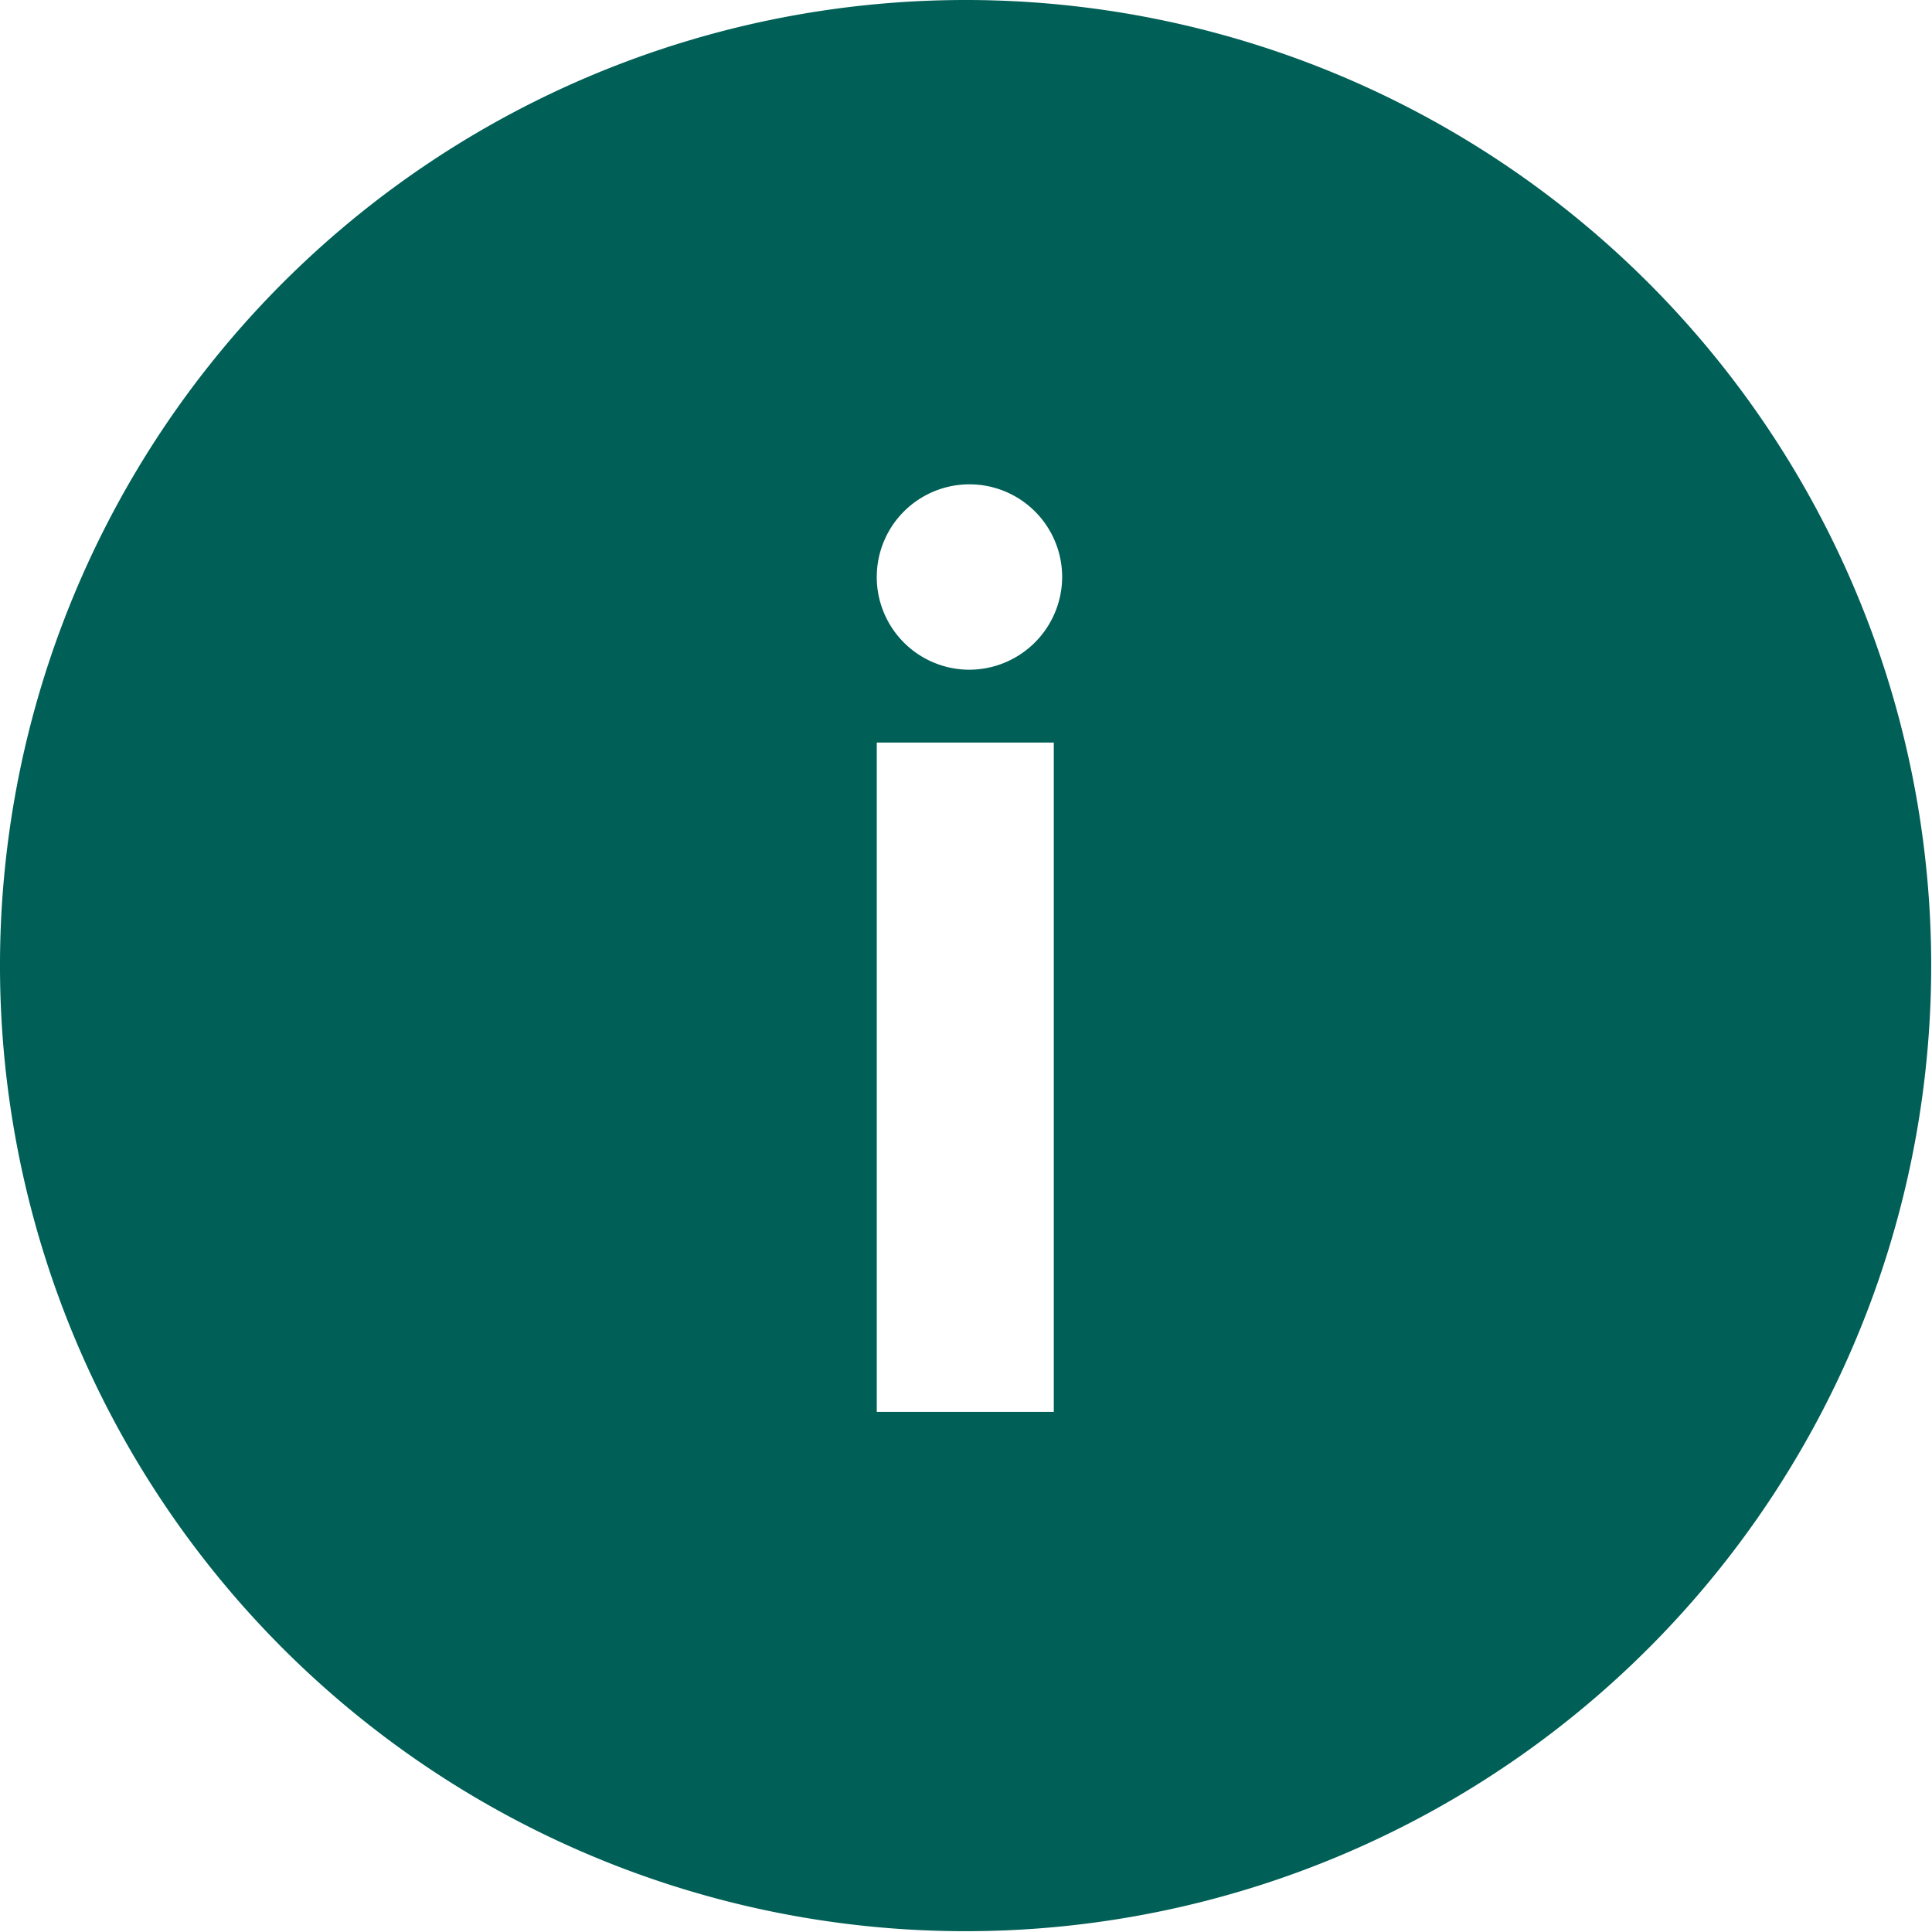 <svg xmlns="http://www.w3.org/2000/svg" width="12.005" height="12.005" viewBox="0 0 12.005 12.005"><defs><style>.a{fill:#005F56;}</style></defs><path class="a" d="M54,48a6,6,0,1,0,6,6A6,6,0,0,0,54,48Zm.548,8.773h-1.1V52.614h1.1ZM54,52.161a.576.576,0,1,1,.6-.577A.578.578,0,0,1,54,52.161Z" transform="translate(-48 -48)"/></svg>